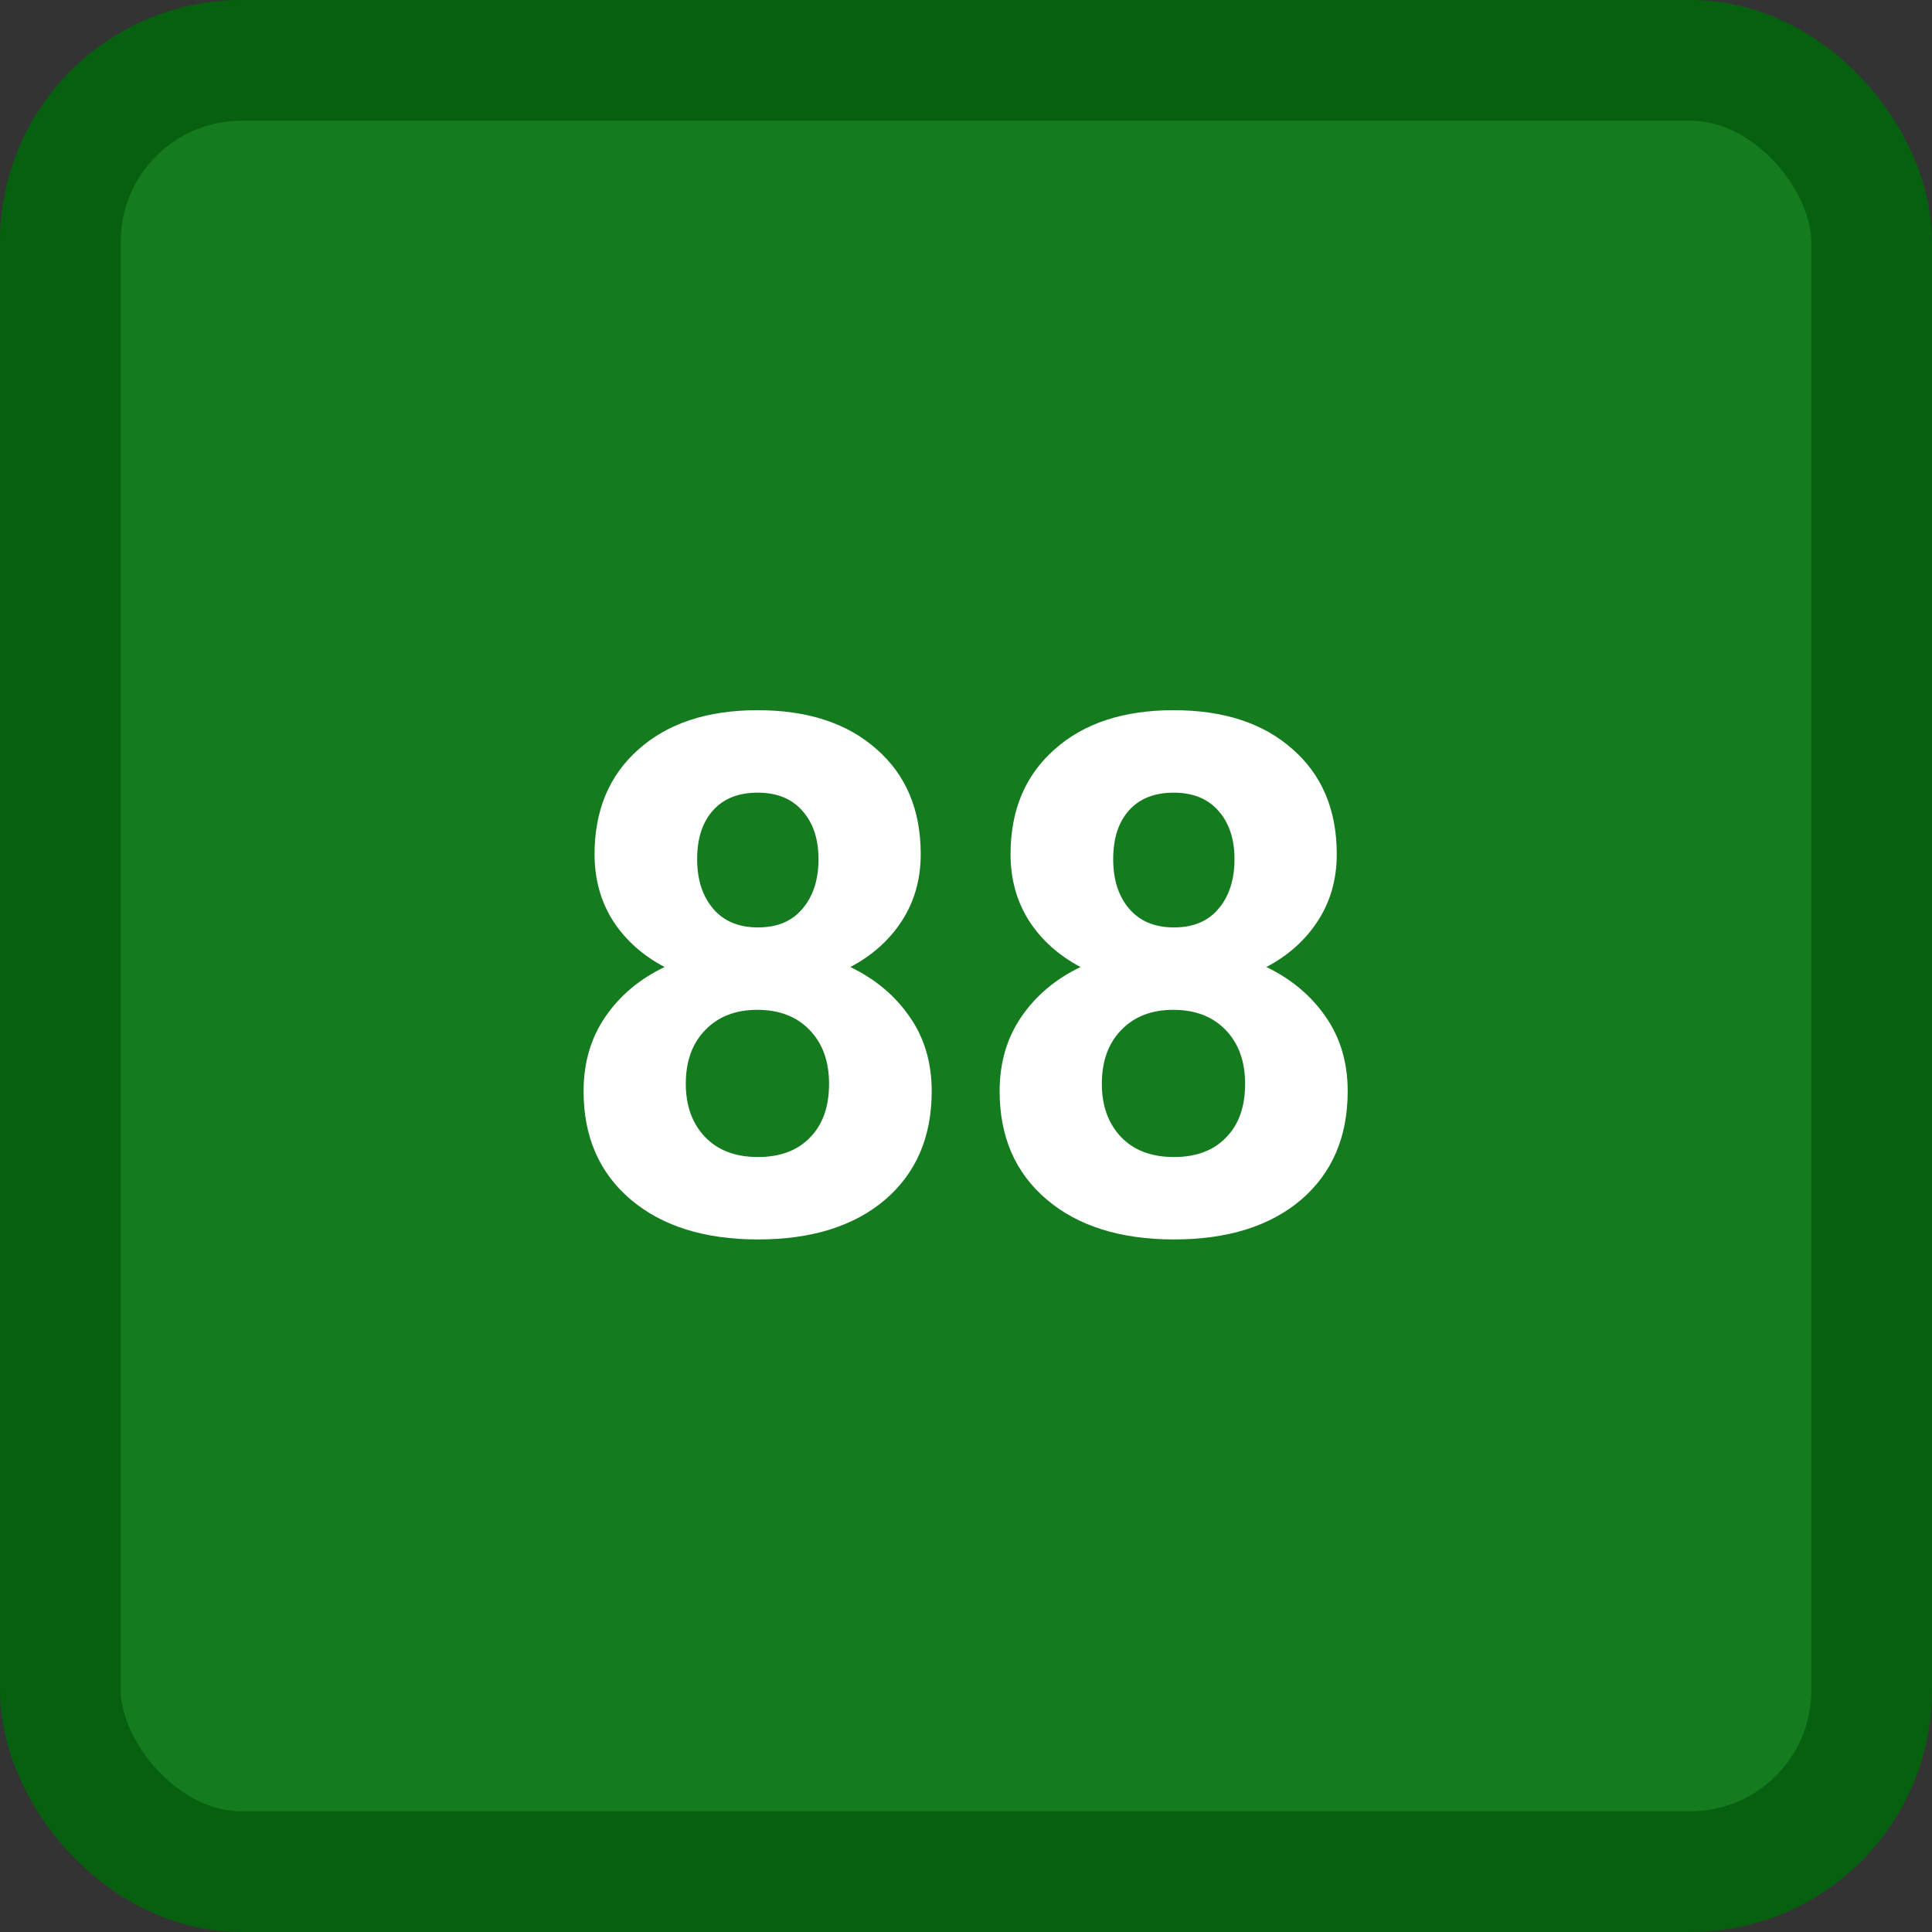 <svg width="32" height="32" viewBox="0 0 32 32" fill="none" xmlns="http://www.w3.org/2000/svg">
<rect x="0" y="0" width="32" height="32" fill="#333333" stroke="none"/>
<rect x="1" y="1" width="30" height="30" rx="3" fill="#0A9418" fill-opacity="0.75" stroke="#06600F" stroke-width="2"/>
<path d="M15.25 14.148C15.25 14.562 15.146 14.929 14.94 15.25C14.732 15.57 14.447 15.826 14.084 16.017C14.498 16.216 14.826 16.492 15.068 16.843C15.311 17.191 15.432 17.601 15.432 18.074C15.432 18.832 15.174 19.431 14.658 19.873C14.143 20.31 13.441 20.529 12.555 20.529C11.668 20.529 10.965 20.308 10.445 19.867C9.926 19.425 9.666 18.828 9.666 18.074C9.666 17.601 9.787 17.189 10.029 16.837C10.271 16.486 10.598 16.212 11.008 16.017C10.645 15.826 10.359 15.57 10.152 15.25C9.949 14.929 9.848 14.562 9.848 14.148C9.848 13.421 10.09 12.843 10.574 12.414C11.059 11.98 11.717 11.763 12.549 11.763C13.377 11.763 14.033 11.978 14.518 12.408C15.006 12.834 15.25 13.414 15.25 14.148ZM13.732 17.951C13.732 17.58 13.625 17.283 13.41 17.06C13.195 16.837 12.906 16.726 12.543 16.726C12.184 16.726 11.896 16.837 11.682 17.06C11.467 17.279 11.359 17.576 11.359 17.951C11.359 18.314 11.465 18.607 11.676 18.83C11.887 19.052 12.18 19.164 12.555 19.164C12.922 19.164 13.209 19.056 13.416 18.841C13.627 18.627 13.732 18.33 13.732 17.951ZM13.557 14.23C13.557 13.898 13.469 13.632 13.293 13.433C13.117 13.23 12.869 13.129 12.549 13.129C12.232 13.129 11.986 13.226 11.811 13.421C11.635 13.617 11.547 13.886 11.547 14.23C11.547 14.57 11.635 14.843 11.811 15.05C11.986 15.257 12.234 15.361 12.555 15.361C12.875 15.361 13.121 15.257 13.293 15.05C13.469 14.843 13.557 14.57 13.557 14.23ZM22.141 14.148C22.141 14.562 22.037 14.929 21.83 15.25C21.623 15.57 21.338 15.826 20.975 16.017C21.389 16.216 21.717 16.492 21.959 16.843C22.201 17.191 22.322 17.601 22.322 18.074C22.322 18.832 22.064 19.431 21.549 19.873C21.033 20.31 20.332 20.529 19.445 20.529C18.559 20.529 17.855 20.308 17.336 19.867C16.816 19.425 16.557 18.828 16.557 18.074C16.557 17.601 16.678 17.189 16.92 16.837C17.162 16.486 17.488 16.212 17.898 16.017C17.535 15.826 17.25 15.57 17.043 15.25C16.84 14.929 16.738 14.562 16.738 14.148C16.738 13.421 16.98 12.843 17.465 12.414C17.949 11.98 18.608 11.763 19.439 11.763C20.268 11.763 20.924 11.978 21.408 12.408C21.896 12.834 22.141 13.414 22.141 14.148ZM20.623 17.951C20.623 17.58 20.516 17.283 20.301 17.06C20.086 16.837 19.797 16.726 19.434 16.726C19.074 16.726 18.787 16.837 18.572 17.06C18.358 17.279 18.25 17.576 18.25 17.951C18.25 18.314 18.355 18.607 18.566 18.83C18.777 19.052 19.07 19.164 19.445 19.164C19.812 19.164 20.1 19.056 20.307 18.841C20.518 18.627 20.623 18.33 20.623 17.951ZM20.447 14.23C20.447 13.898 20.359 13.632 20.184 13.433C20.008 13.23 19.76 13.129 19.439 13.129C19.123 13.129 18.877 13.226 18.701 13.421C18.525 13.617 18.438 13.886 18.438 14.23C18.438 14.57 18.525 14.843 18.701 15.05C18.877 15.257 19.125 15.361 19.445 15.361C19.766 15.361 20.012 15.257 20.184 15.05C20.359 14.843 20.447 14.57 20.447 14.23Z" fill="white"/>
</svg>
